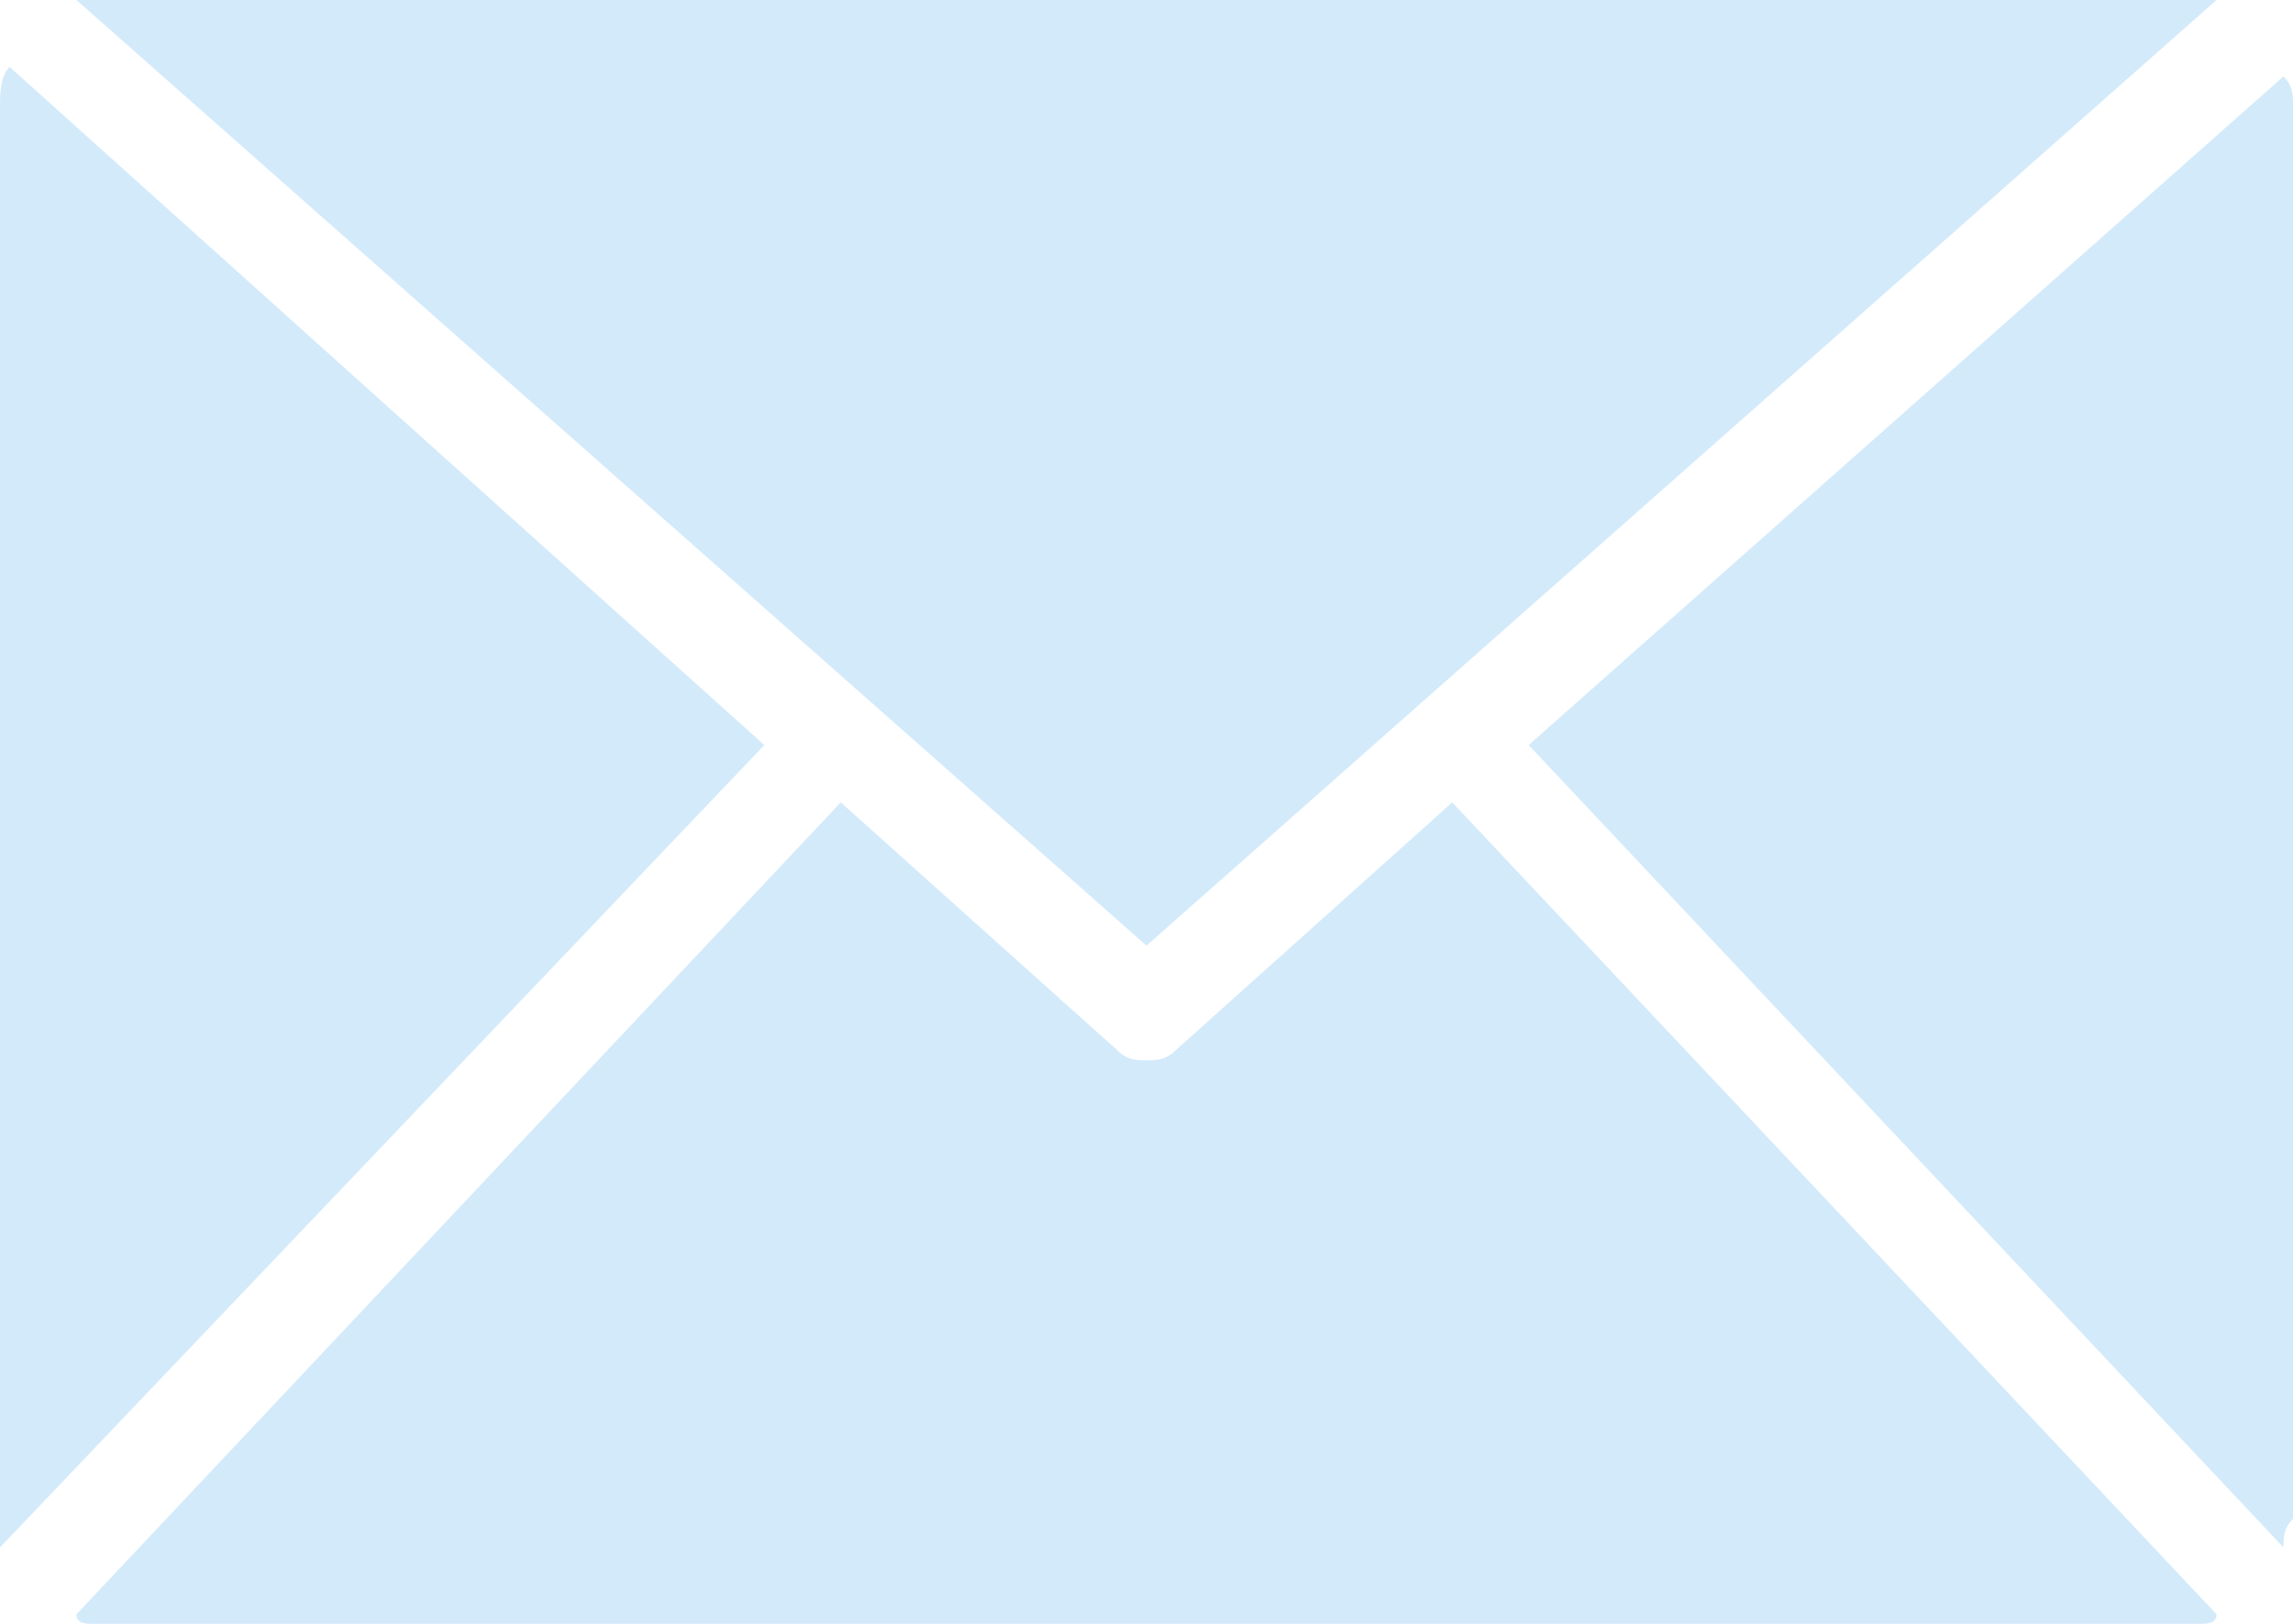 <?xml version="1.0" encoding="utf-8"?>
<!-- Generator: Adobe Illustrator 21.0.0, SVG Export Plug-In . SVG Version: 6.00 Build 0)  -->
<svg version="1.1" id="图层_1" xmlns="http://www.w3.org/2000/svg" xmlns:xlink="http://www.w3.org/1999/xlink" x="0px" y="0px"
	 viewBox="0 0 24 17" style="enable-background:new 0 0 24 17;" xml:space="preserve">
<style type="text/css">
	.st0{fill:#D3EAFB;}
</style>
<path id="email_down" class="st0" d="M12,9.9L23.2,0c-0.1,0-0.1,0-0.2,0H1C0.9,0,0.9,0,0.8,0L12,9.9z M24,1.1c0-0.1,0-0.2-0.1-0.3
	l-7.9,7l7.9,8.4c0-0.1,0-0.2,0.1-0.3V1.1L24,1.1z M0.1,0.7C0,0.8,0,1,0,1.1V16c0,0,0,0.1,0,0.2l8-8.4L0.1,0.7z M15.2,8.4L12.3,11
	c-0.1,0.1-0.2,0.1-0.3,0.1s-0.2,0-0.3-0.1L8.8,8.4l-8,8.5C0.8,17,0.9,17,1,17h22c0.1,0,0.2,0,0.2-0.1L15.2,8.4z"/>
</svg>
